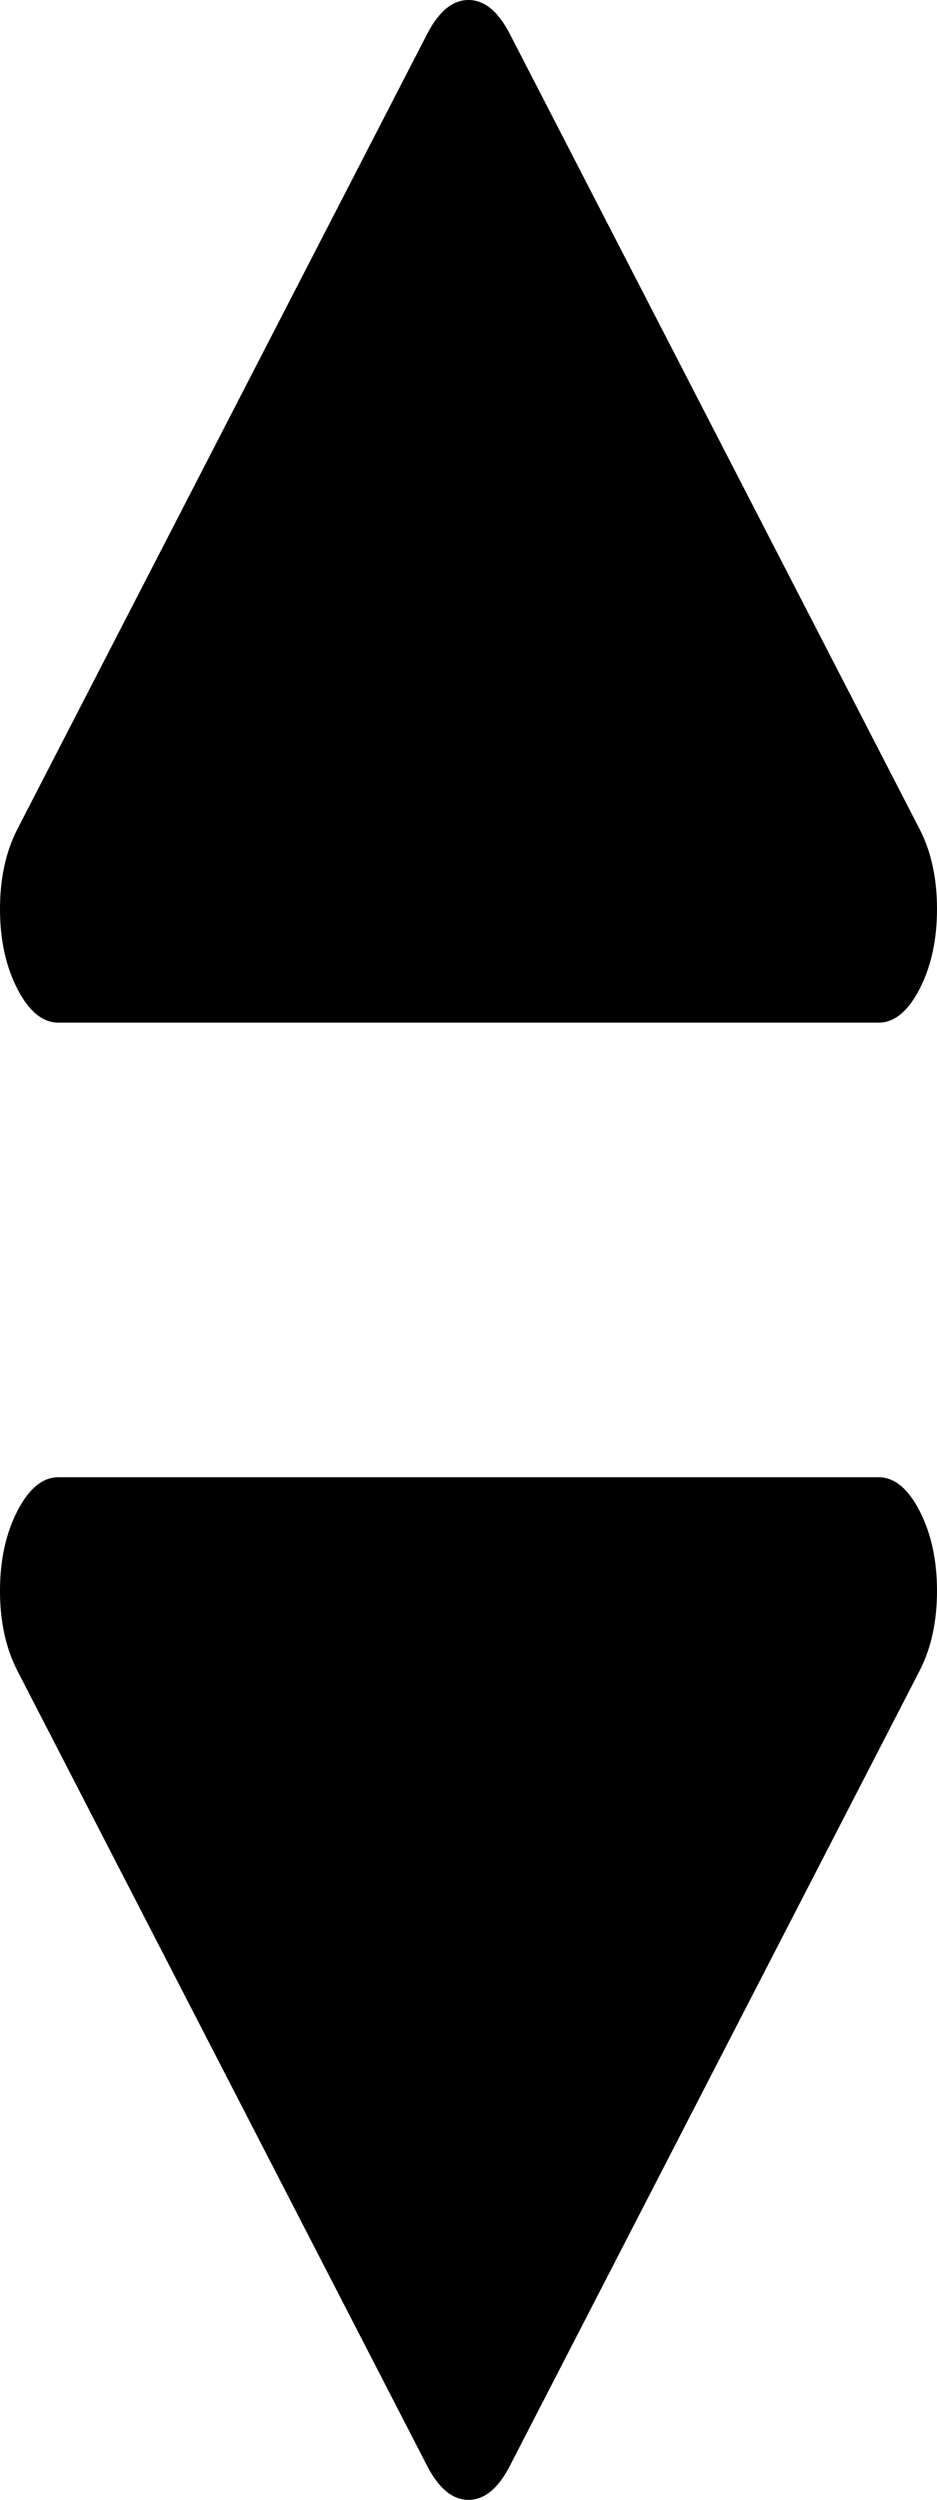 ﻿<?xml version="1.0" encoding="utf-8"?>
<svg version="1.1" xmlns:xlink="http://www.w3.org/1999/xlink" width="9px" height="24px" xmlns="http://www.w3.org/2000/svg">
  <g transform="matrix(1 0 0 1 -1472 -488 )">
    <path d="M 8.833 14.506  C 8.944 14.722  9 14.977  9 15.273  C 9 15.568  8.944 15.824  8.833 16.04  L 4.896 23.676  C 4.784 23.892  4.652 24  4.5 24  C 4.348 24  4.216 23.892  4.104 23.676  L 0.167 16.04  C 0.056 15.824  0 15.568  0 15.273  C 0 14.977  0.056 14.722  0.167 14.506  C 0.278 14.29  0.41 14.182  0.562 14.182  L 8.438 14.182  C 8.59 14.182  8.722 14.29  8.833 14.506  Z M 8.833 7.96  C 8.944 8.176  9 8.432  9 8.727  C 9 9.023  8.944 9.278  8.833 9.494  C 8.722 9.71  8.59 9.818  8.438 9.818  L 0.562 9.818  C 0.41 9.818  0.278 9.71  0.167 9.494  C 0.056 9.278  0 9.023  0 8.727  C 0 8.432  0.056 8.176  0.167 7.96  L 4.104 0.324  C 4.216 0.108  4.348 0  4.5 0  C 4.652 0  4.784 0.108  4.896 0.324  L 8.833 7.96  Z " fill-rule="nonzero" fill="#000000" stroke="none" transform="matrix(1 0 0 1 1472 488 )" />
  </g>
</svg>